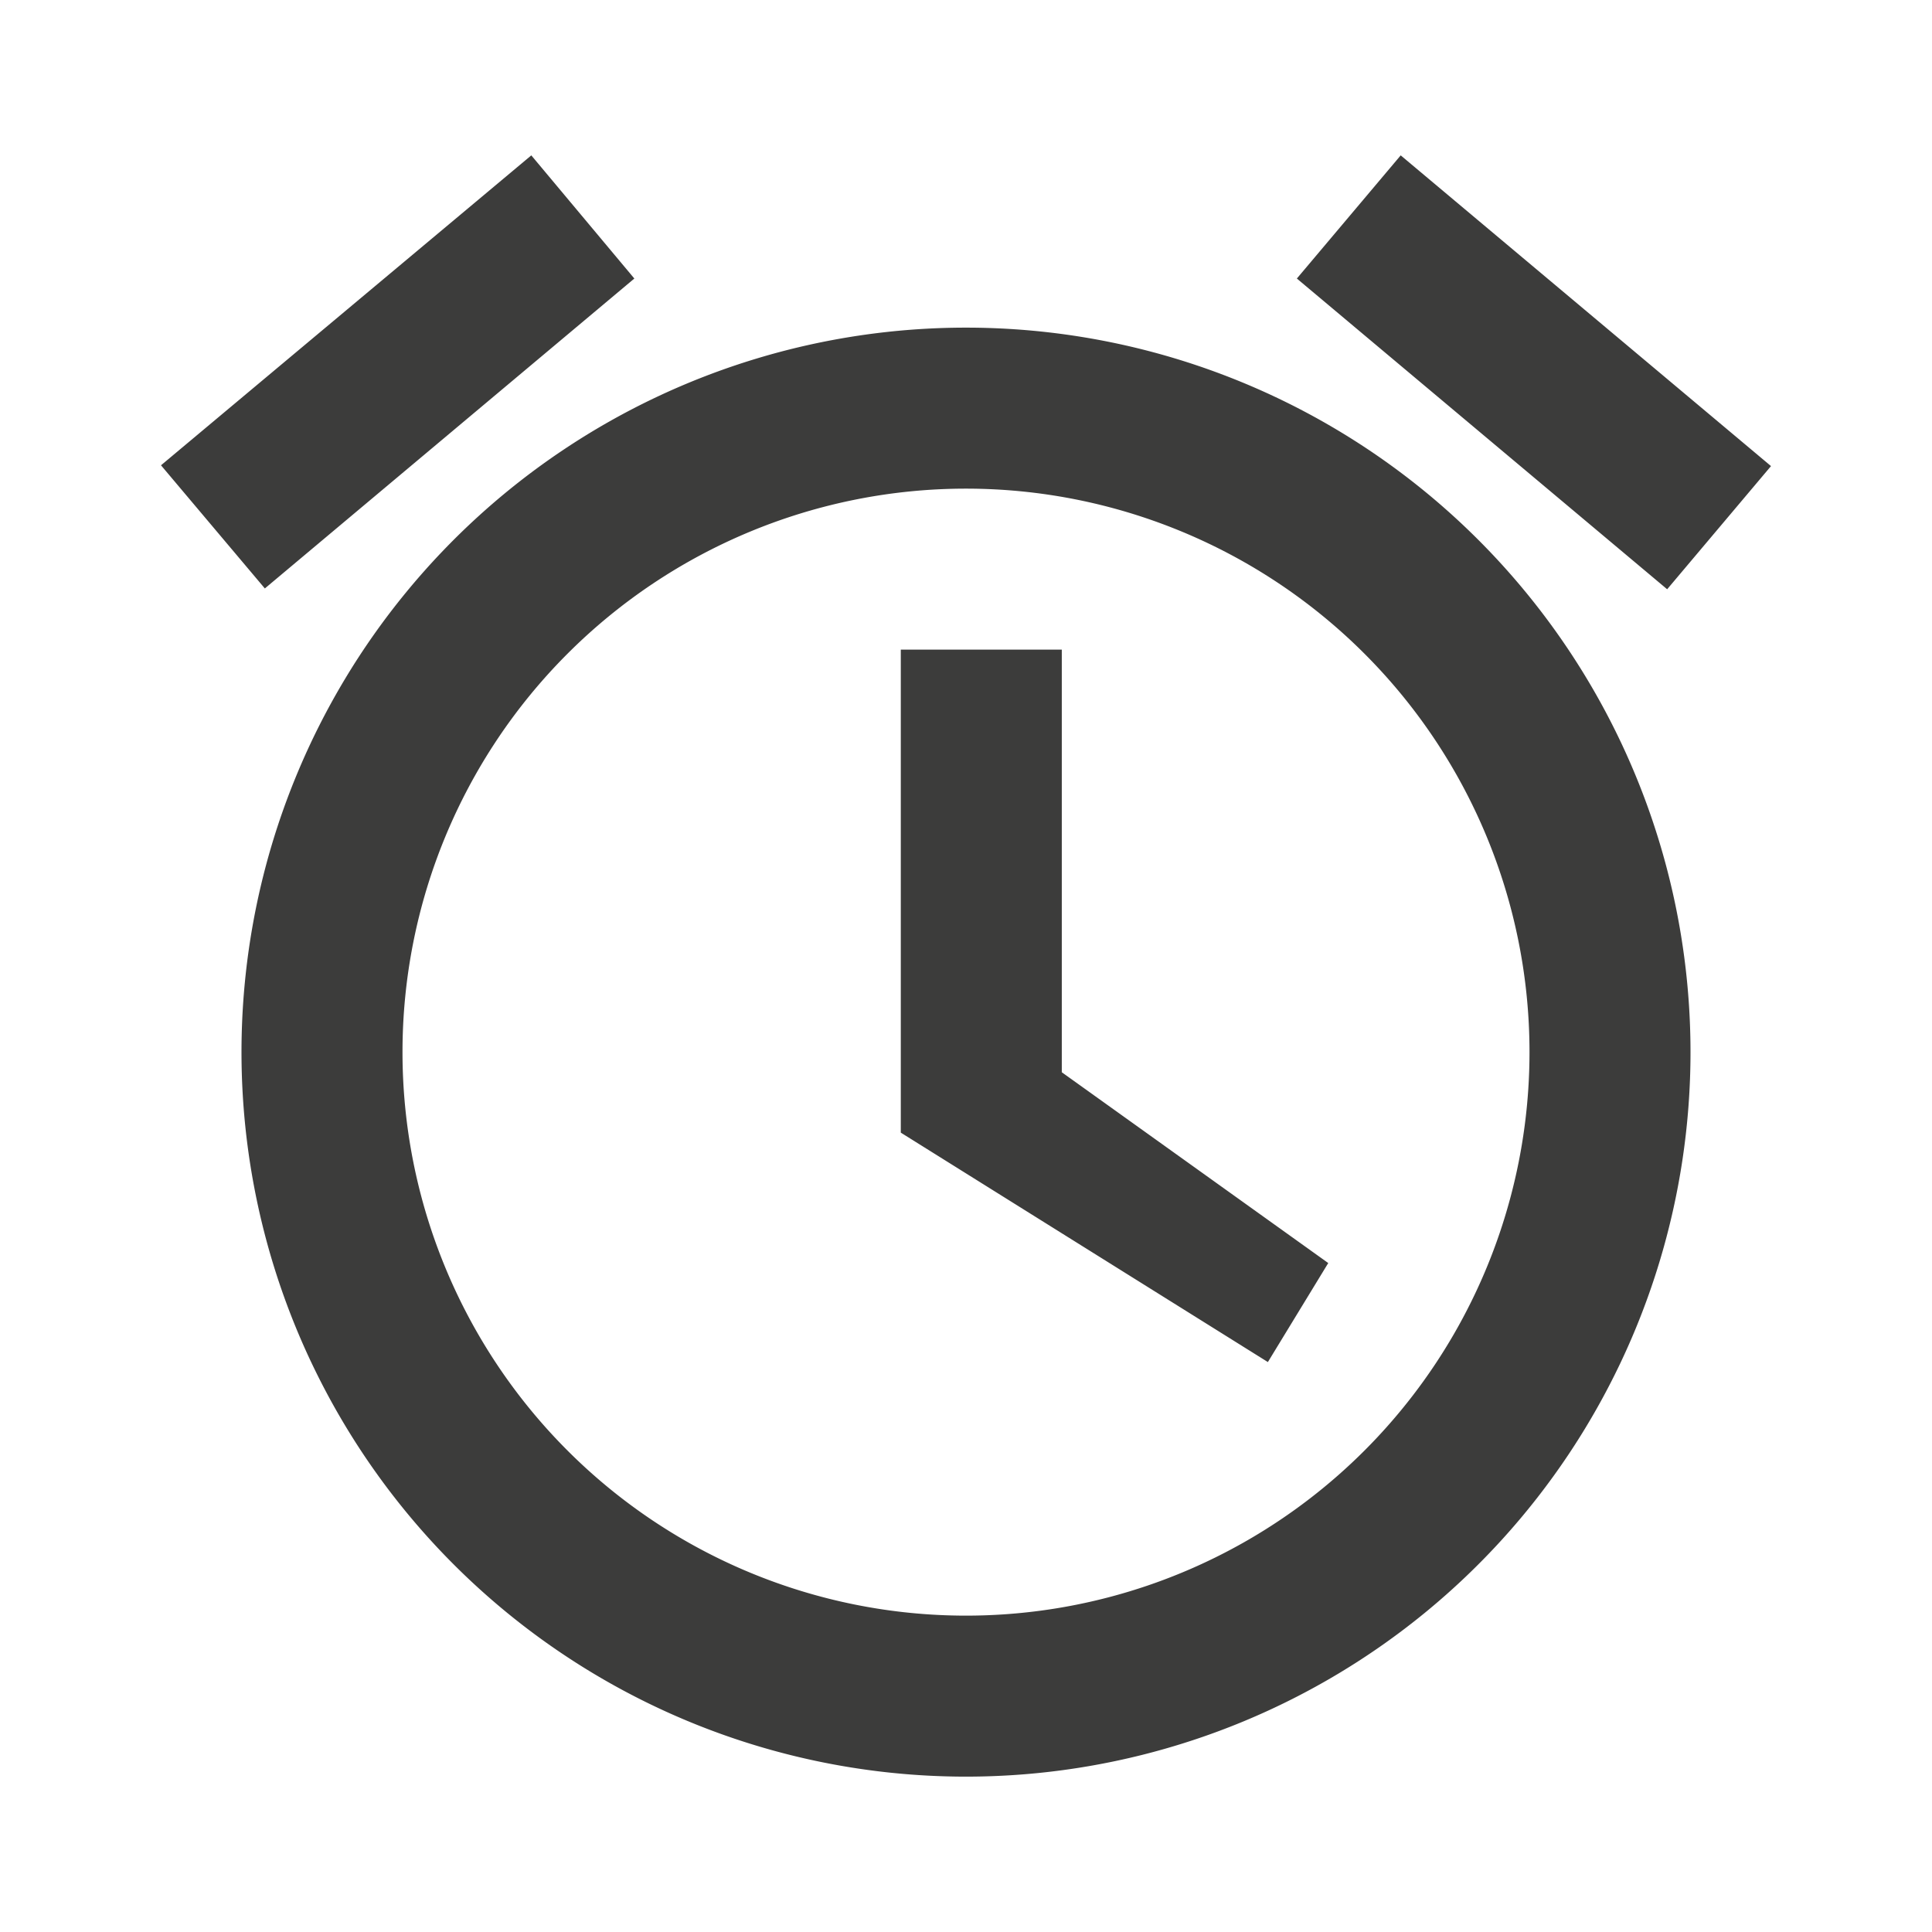 <svg id="Calque_1" data-name="Calque 1" xmlns="http://www.w3.org/2000/svg" viewBox="0 0 24 24"><defs><style>.cls-1{fill:#3c3c3b;}</style></defs><path class="cls-1" d="M22,5.79,17.4,1.93,16.11,3.46l4.6,3.86ZM7.88,3.46,6.6,1.93,2,5.78,3.29,7.31Zm5.31,4.61h-2v6l4.56,2.85.75-1.23-3.31-2.37ZM12,4.07a9,9,0,1,0,9,9A9,9,0,0,0,12,4.07Zm0,16a7,7,0,1,1,7-7A7,7,0,0,1,12,20.07Z"/></svg>